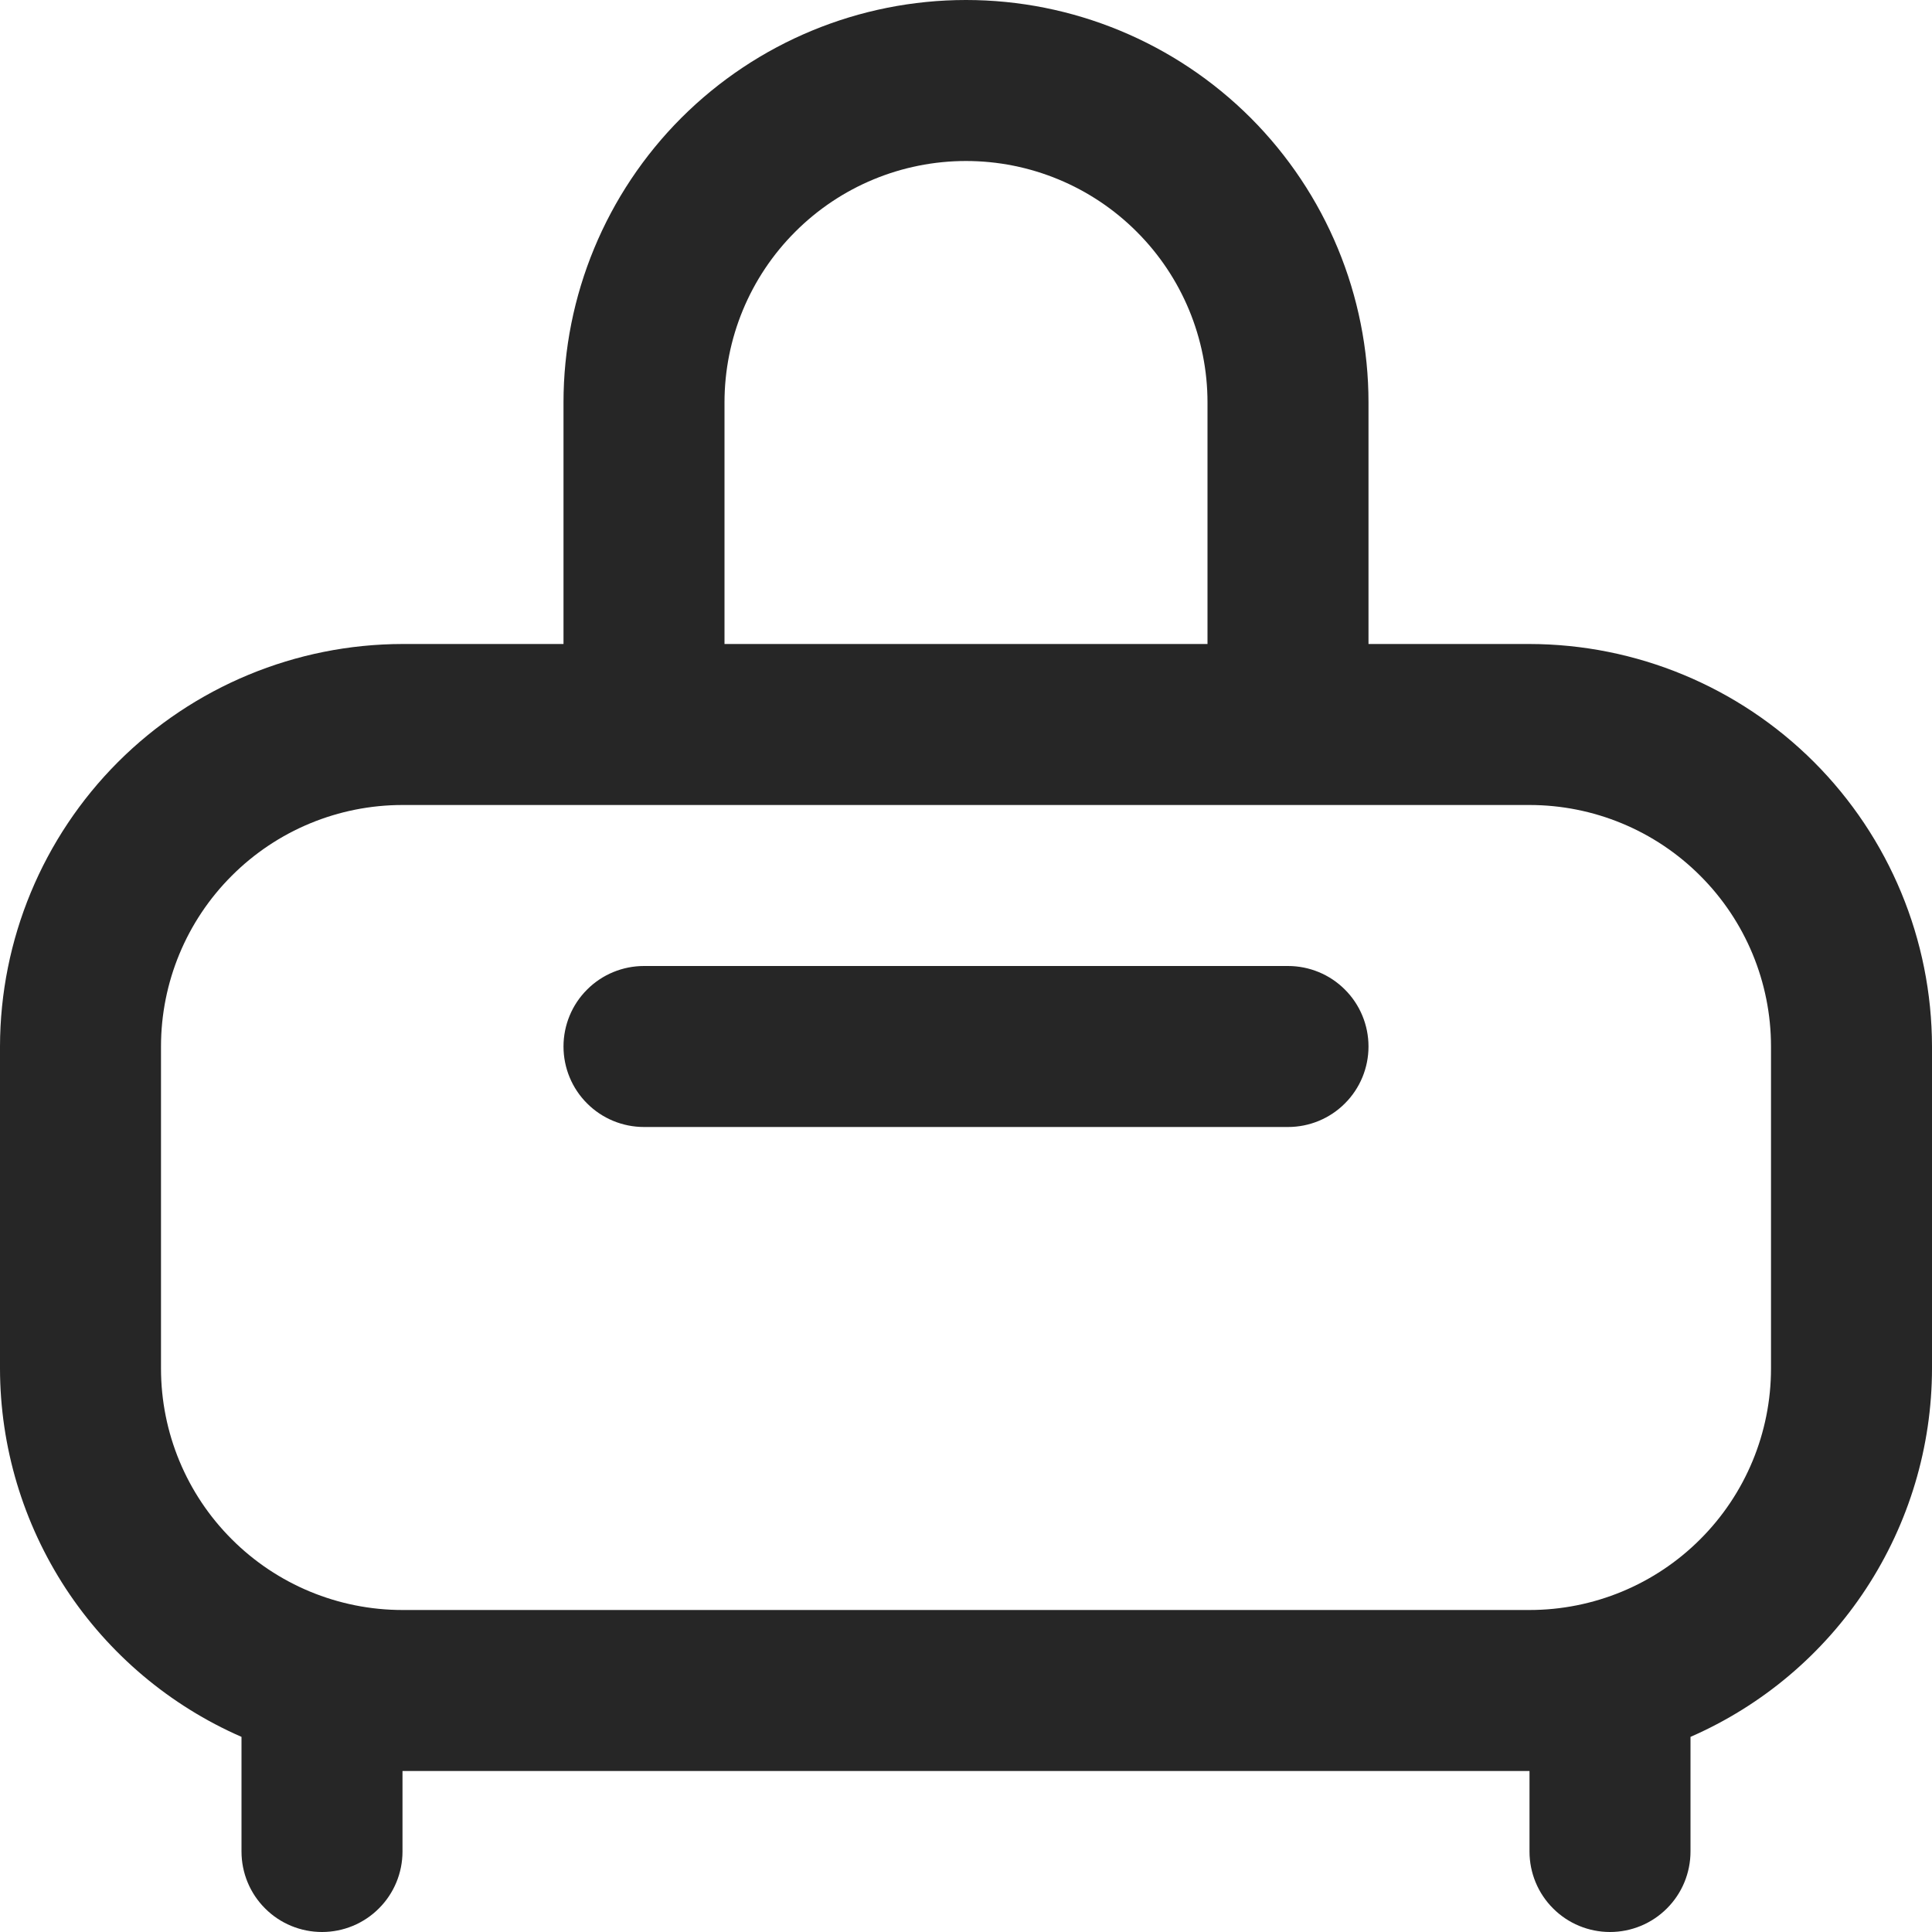 <svg width="24" height="24" viewBox="0 0 24 24" fill="none" xmlns="http://www.w3.org/2000/svg">
<g clip-path="url(#clip0_1_2179)">
<path d="M19 8H17V5C17 3.674 16.473 2.402 15.536 1.464C14.598 0.527 13.326 0 12 0C10.674 0 9.402 0.527 8.464 1.464C7.527 2.402 7 3.674 7 5V8H5C3.674 8.002 2.404 8.529 1.466 9.466C0.529 10.404 0.002 11.674 0 13L0 17C0.001 17.972 0.286 18.922 0.818 19.735C1.351 20.547 2.109 21.187 3 21.576V23C3 23.265 3.105 23.52 3.293 23.707C3.48 23.895 3.735 24 4 24C4.265 24 4.52 23.895 4.707 23.707C4.895 23.52 5 23.265 5 23V22H19V23C19 23.265 19.105 23.52 19.293 23.707C19.48 23.895 19.735 24 20 24C20.265 24 20.52 23.895 20.707 23.707C20.895 23.52 21 23.265 21 23V21.576C21.891 21.187 22.649 20.547 23.181 19.735C23.714 18.922 23.999 17.972 24 17V13C23.998 11.674 23.471 10.404 22.534 9.466C21.596 8.529 20.326 8.002 19 8ZM9 5C9 4.204 9.316 3.441 9.879 2.879C10.441 2.316 11.204 2 12 2C12.796 2 13.559 2.316 14.121 2.879C14.684 3.441 15 4.204 15 5V8H9V5ZM22 17C22 17.796 21.684 18.559 21.121 19.121C20.559 19.684 19.796 20 19 20H5C4.204 20 3.441 19.684 2.879 19.121C2.316 18.559 2 17.796 2 17V13C2 12.204 2.316 11.441 2.879 10.879C3.441 10.316 4.204 10 5 10H19C19.796 10 20.559 10.316 21.121 10.879C21.684 11.441 22 12.204 22 13V17ZM17 13C17 13.265 16.895 13.52 16.707 13.707C16.52 13.895 16.265 14 16 14H8C7.735 14 7.48 13.895 7.293 13.707C7.105 13.52 7 13.265 7 13C7 12.735 7.105 12.48 7.293 12.293C7.48 12.105 7.735 12 8 12H16C16.265 12 16.52 12.105 16.707 12.293C16.895 12.48 17 12.735 17 13Z" fill="#262626"/>
</g>
<defs>
<clipPath id="clip0_1_2179">
<rect width="24" height="24" fill="white"/>
</clipPath>
</defs>
</svg>
